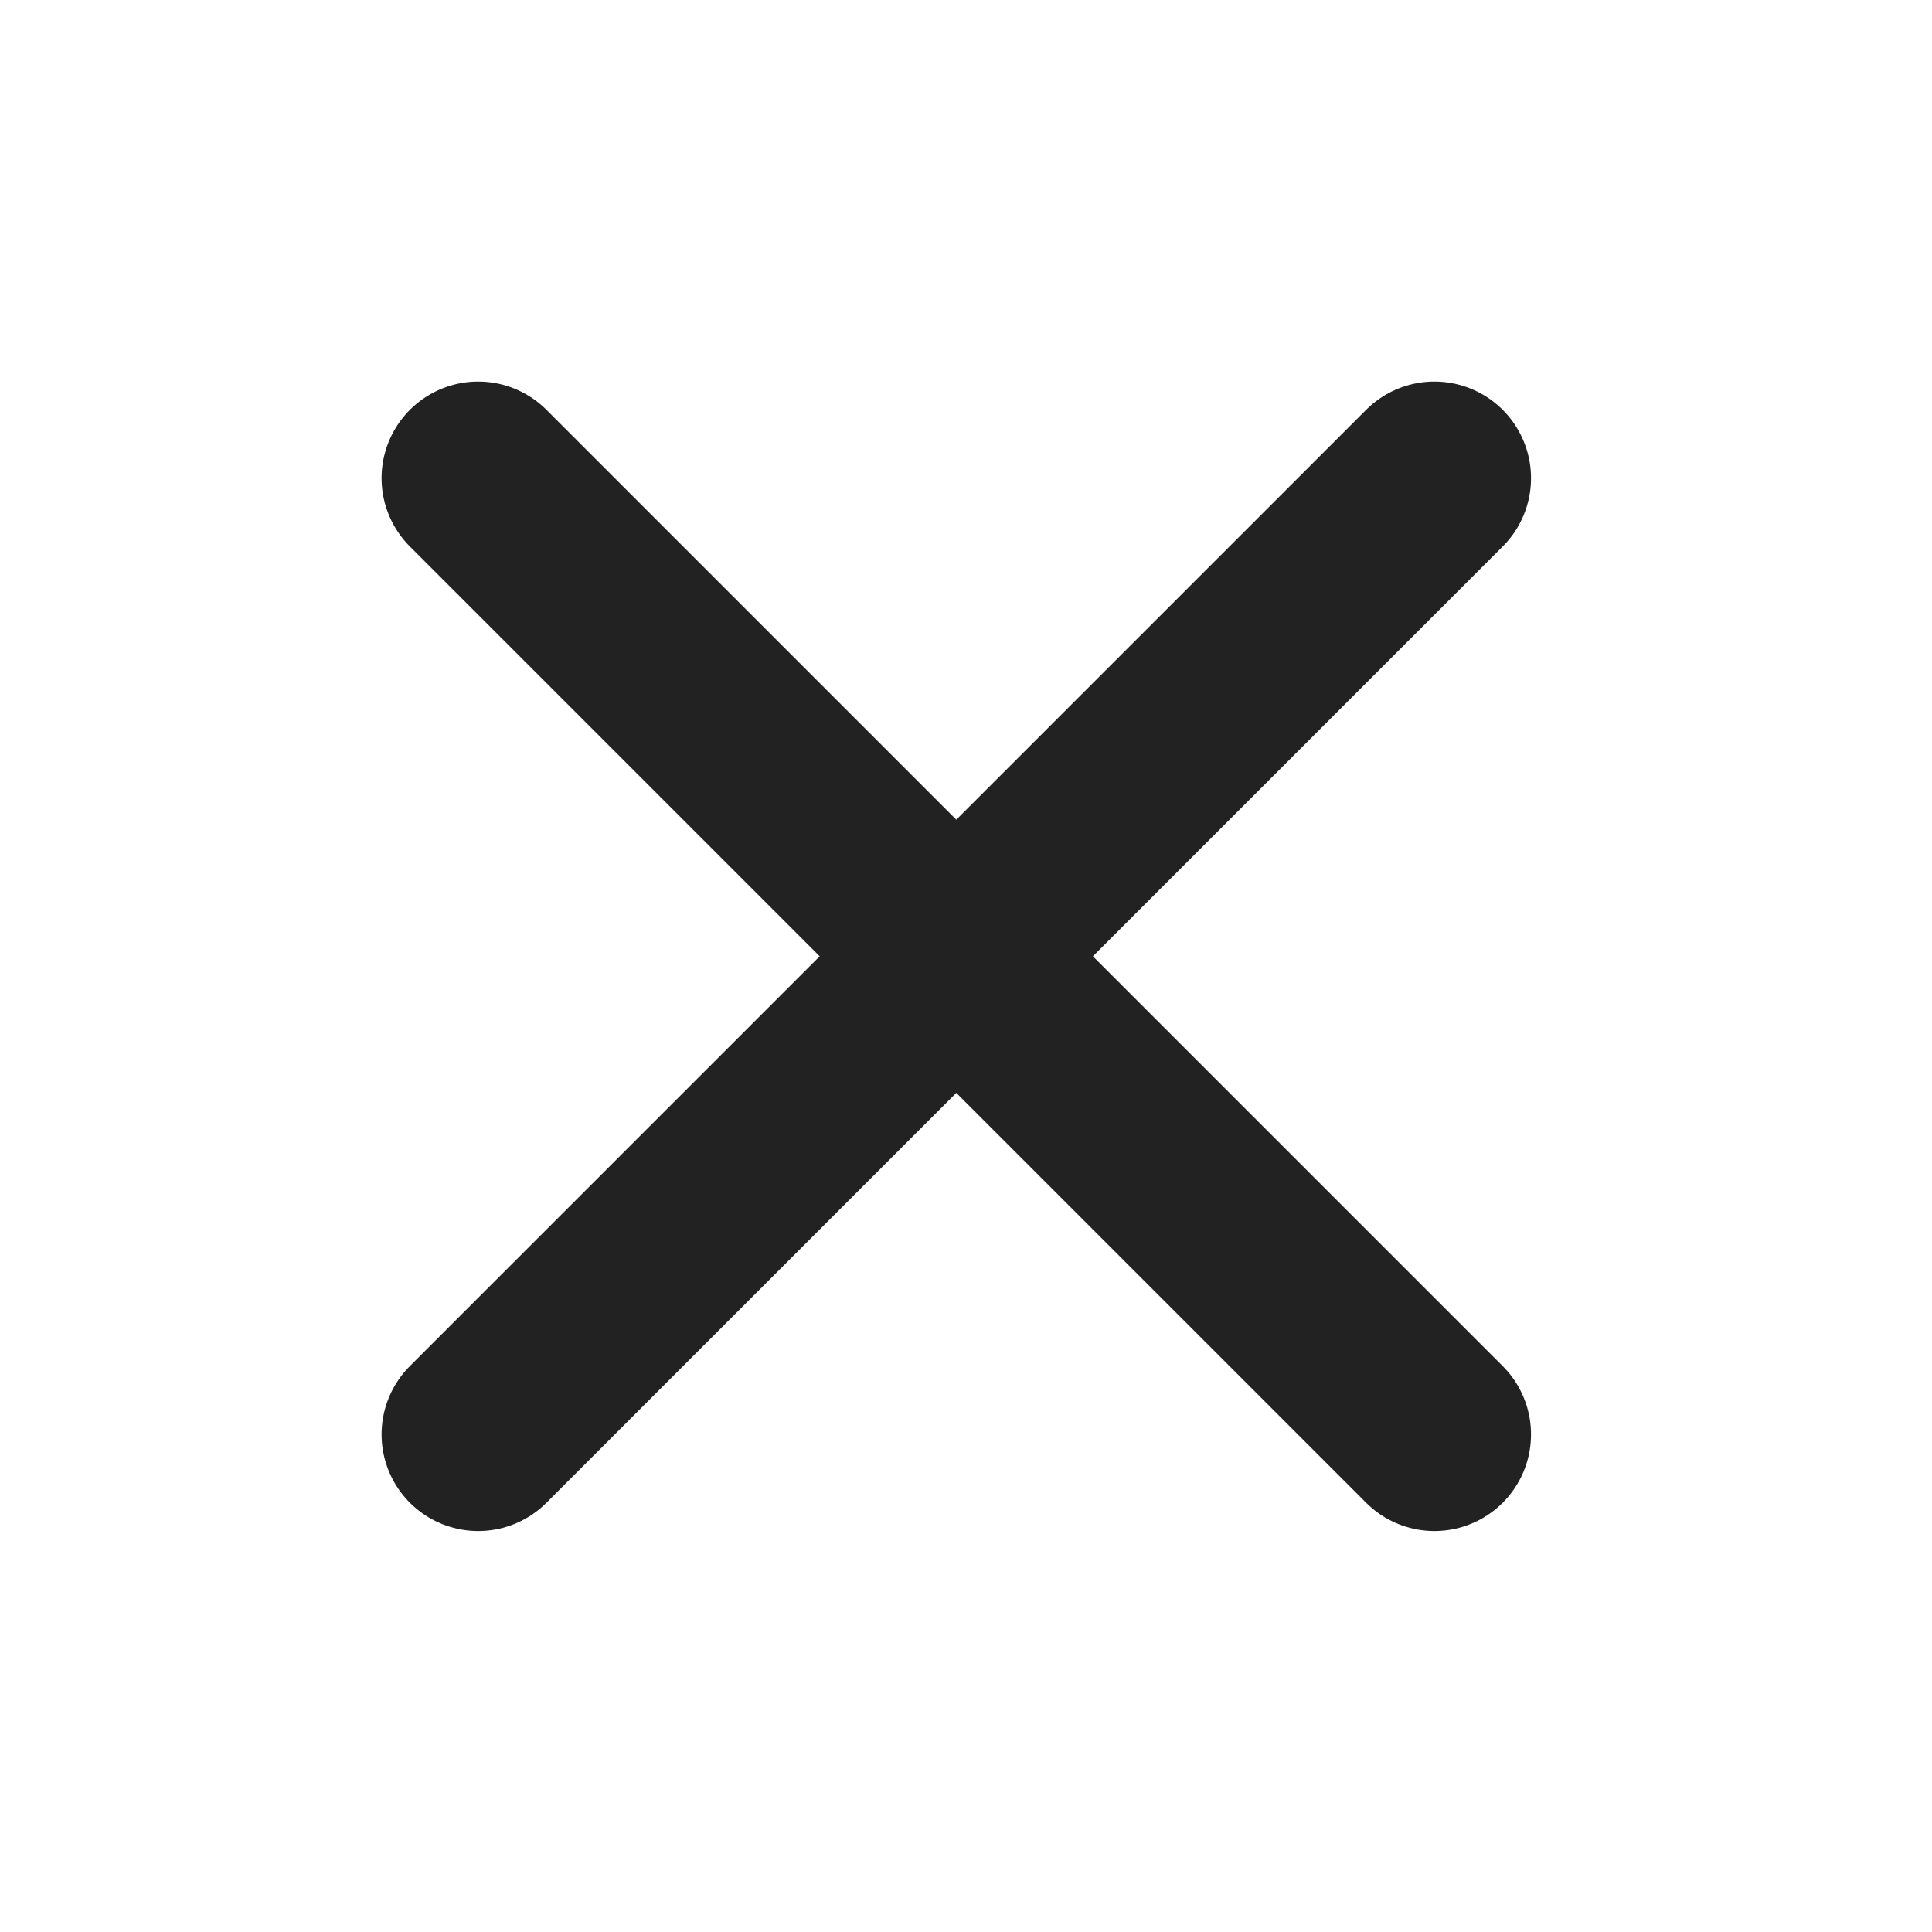 <svg width="20" height="20" viewBox="0 0 20 20" fill="none" xmlns="http://www.w3.org/2000/svg">
<path d="M4.95 4.95L14.849 14.849" stroke="#222222" stroke-width="2" stroke-linecap="round"/>
<path d="M4.95 14.849L14.849 4.95" stroke="#222222" stroke-width="2" stroke-linecap="round"/>
</svg>
